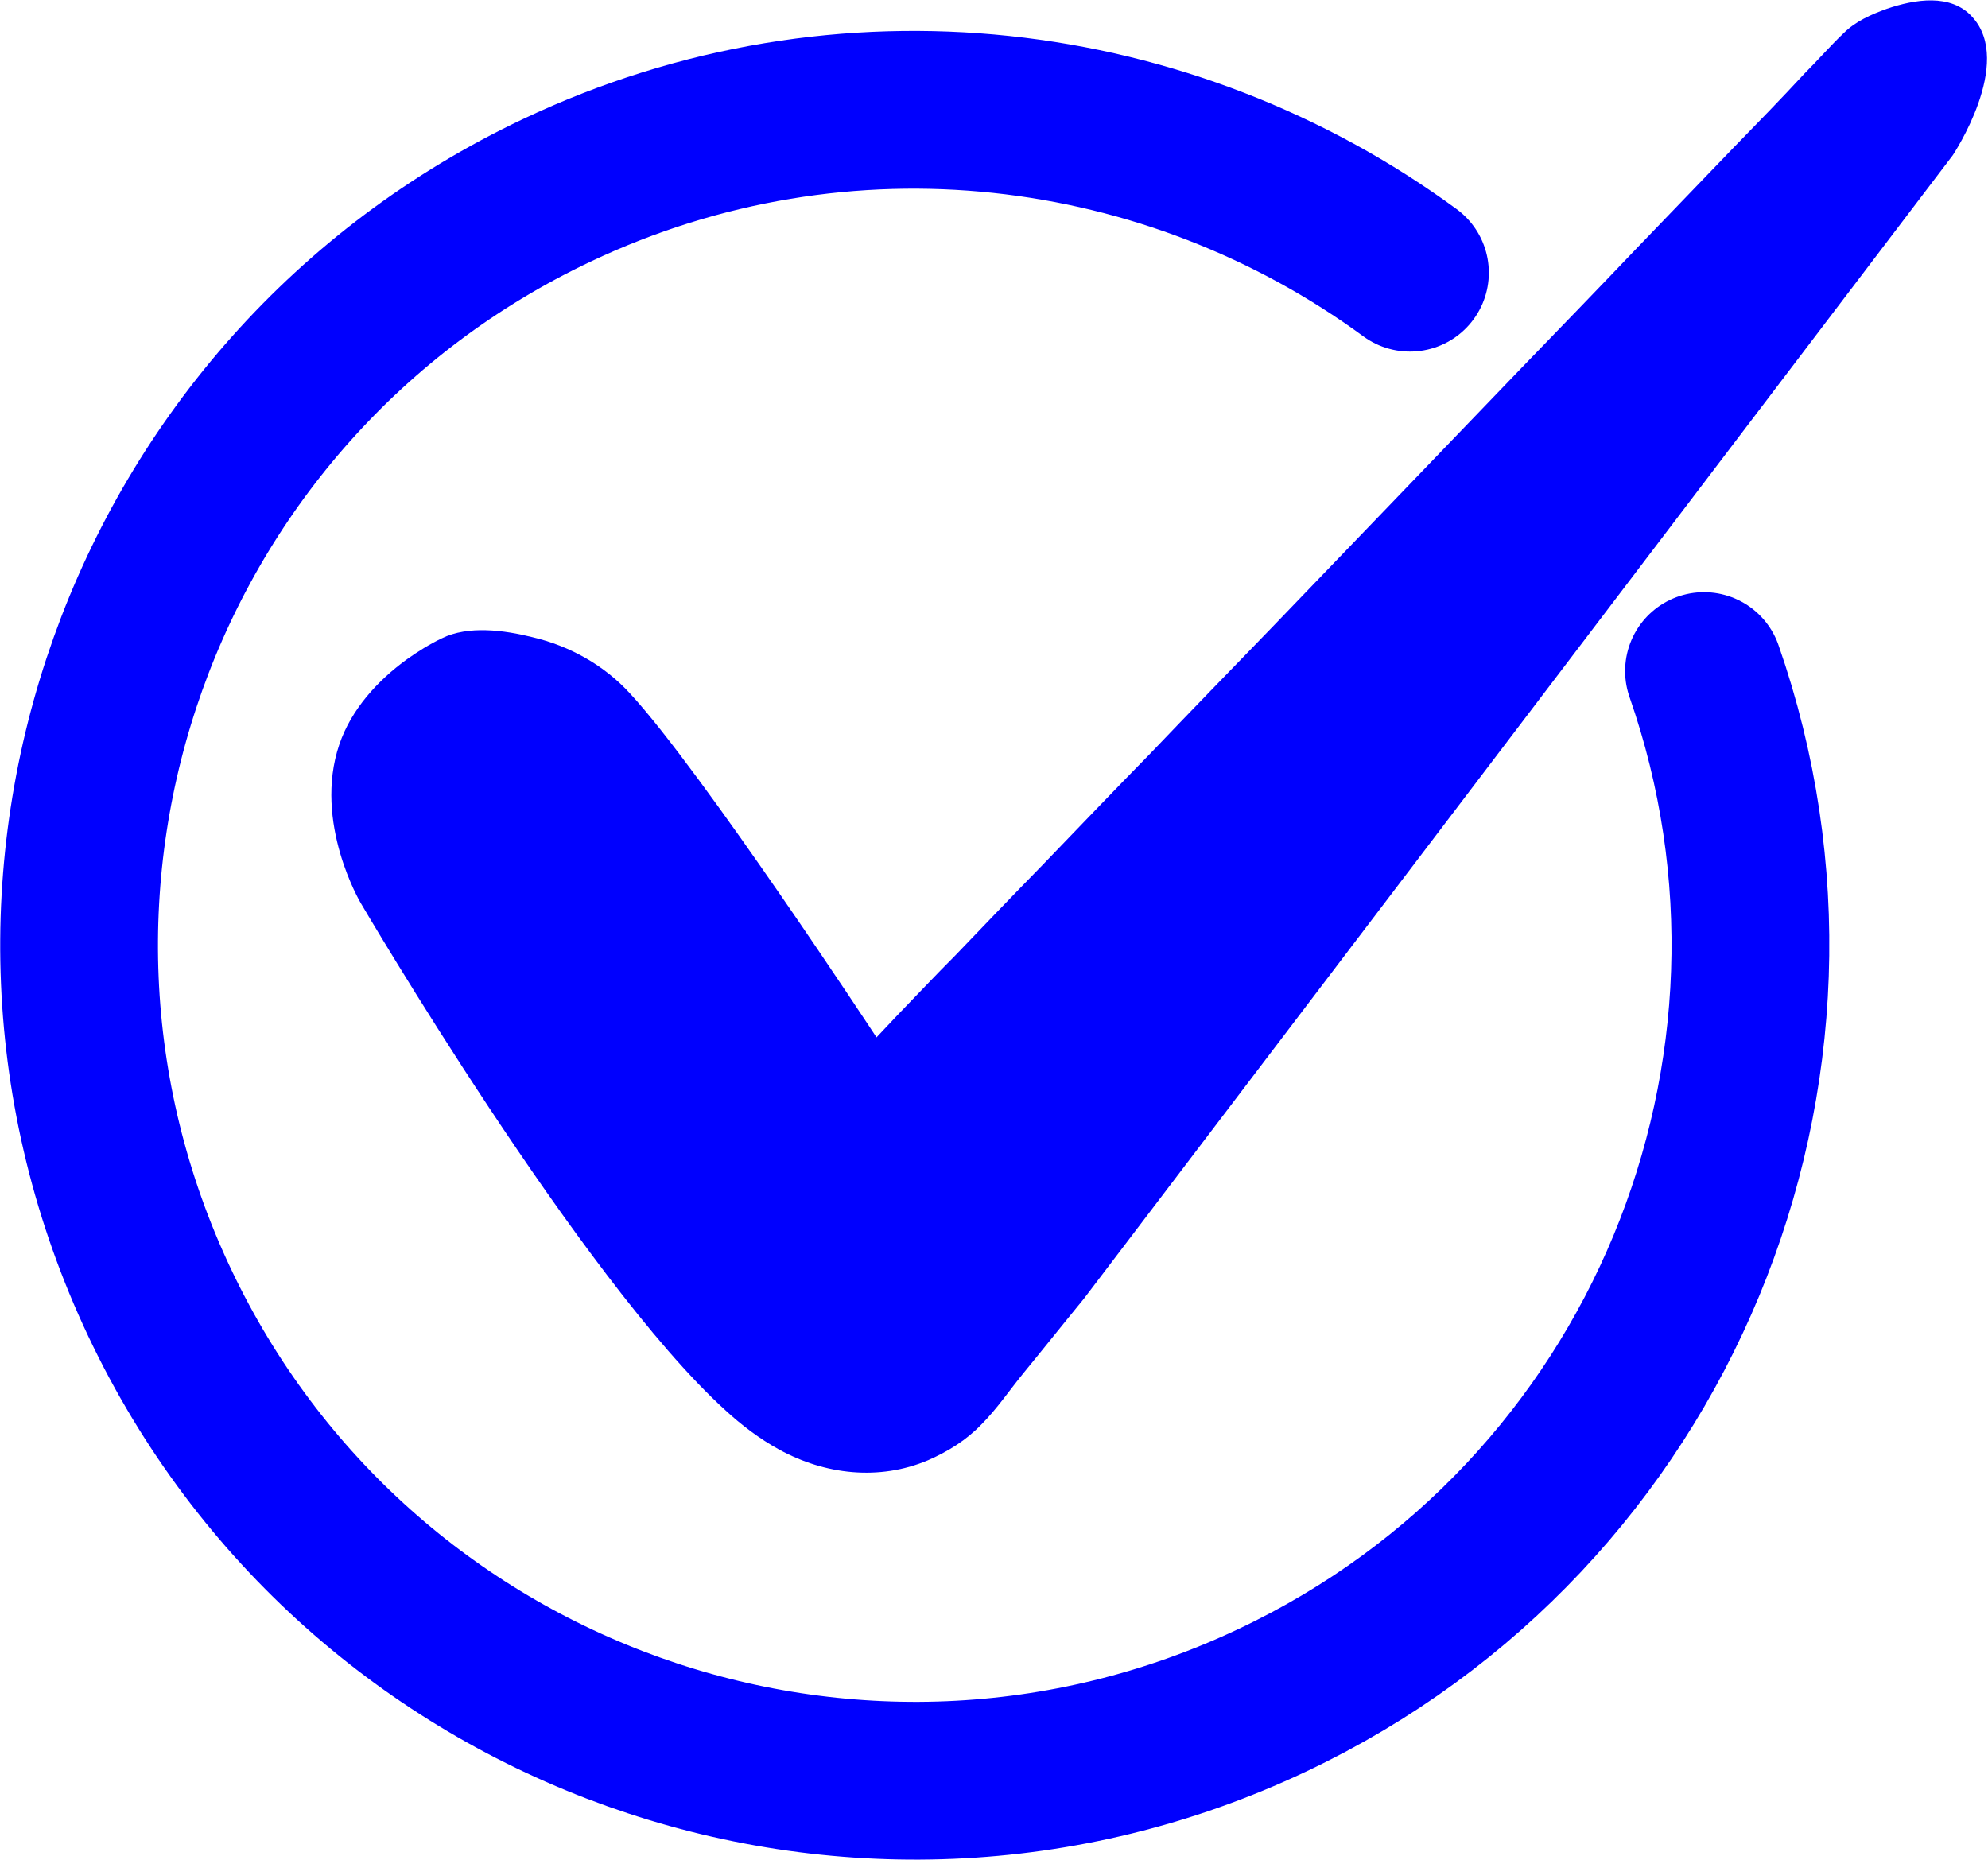 <?xml version="1.0" encoding="utf-8"?>
<!-- Generator: Adobe Illustrator 24.0.0, SVG Export Plug-In . SVG Version: 6.00 Build 0)  -->
<svg version="1.1" id="Layer_1" xmlns="http://www.w3.org/2000/svg" xmlns:xlink="http://www.w3.org/1999/xlink" x="0px" y="0px"
	 viewBox="0 0 31.64 29.6" style="enable-background:new 0 0 31.64 29.6;" xml:space="preserve">
<style type="text/css">
	.st0{fill:none;stroke:#0000FE;stroke-width:2.511;stroke-linecap:round;stroke-miterlimit:10;}
	.st1{fill:#0000FE;}
</style>
<g>
	<path class="st0" d="M27.12,10.68c2.21,6.33-0.67,13.45-6.87,16.38c-6.64,3.14-14.57,0.31-17.71-6.33S2.23,6.17,8.86,3.03
		c4.58-2.17,9.76-1.49,13.58,1.31"/>
	<path class="st1" d="M5.74,14.37c0,0-0.76-1.28-0.34-2.52c0.19-0.56,0.61-1.02,1.08-1.36c0.17-0.12,0.36-0.24,0.55-0.33
		c0.42-0.21,1-0.13,1.44-0.02c0.6,0.14,1.15,0.45,1.56,0.9c1.13,1.22,3.92,5.47,3.92,5.47c0.11-0.12,0.22-0.23,0.33-0.35
		c0.31-0.32,0.61-0.64,0.92-0.95c0.46-0.48,0.92-0.96,1.38-1.43c0.57-0.59,1.14-1.19,1.72-1.78c0.64-0.67,1.29-1.34,1.93-2
		c0.67-0.7,1.35-1.4,2.02-2.1c0.66-0.69,1.32-1.37,1.98-2.06c0.61-0.63,1.22-1.26,1.82-1.89c0.51-0.53,1.03-1.07,1.54-1.6
		c0.38-0.39,0.76-0.78,1.13-1.18c0.21-0.21,0.41-0.44,0.62-0.64c0.19-0.19,0.44-0.3,0.69-0.39c0.44-0.15,1.02-0.25,1.36,0.13
		c0.67,0.73-0.31,2.2-0.31,2.2L17.25,20.67c-0.32,0.39-0.63,0.78-0.95,1.17c-0.23,0.28-0.43,0.58-0.68,0.83
		c-0.24,0.25-0.53,0.43-0.85,0.57c-0.78,0.33-1.64,0.23-2.37-0.17c-0.31-0.17-0.6-0.39-0.86-0.63C9.25,20.36,5.74,14.37,5.74,14.37z
		"/>
</g>
</svg>
